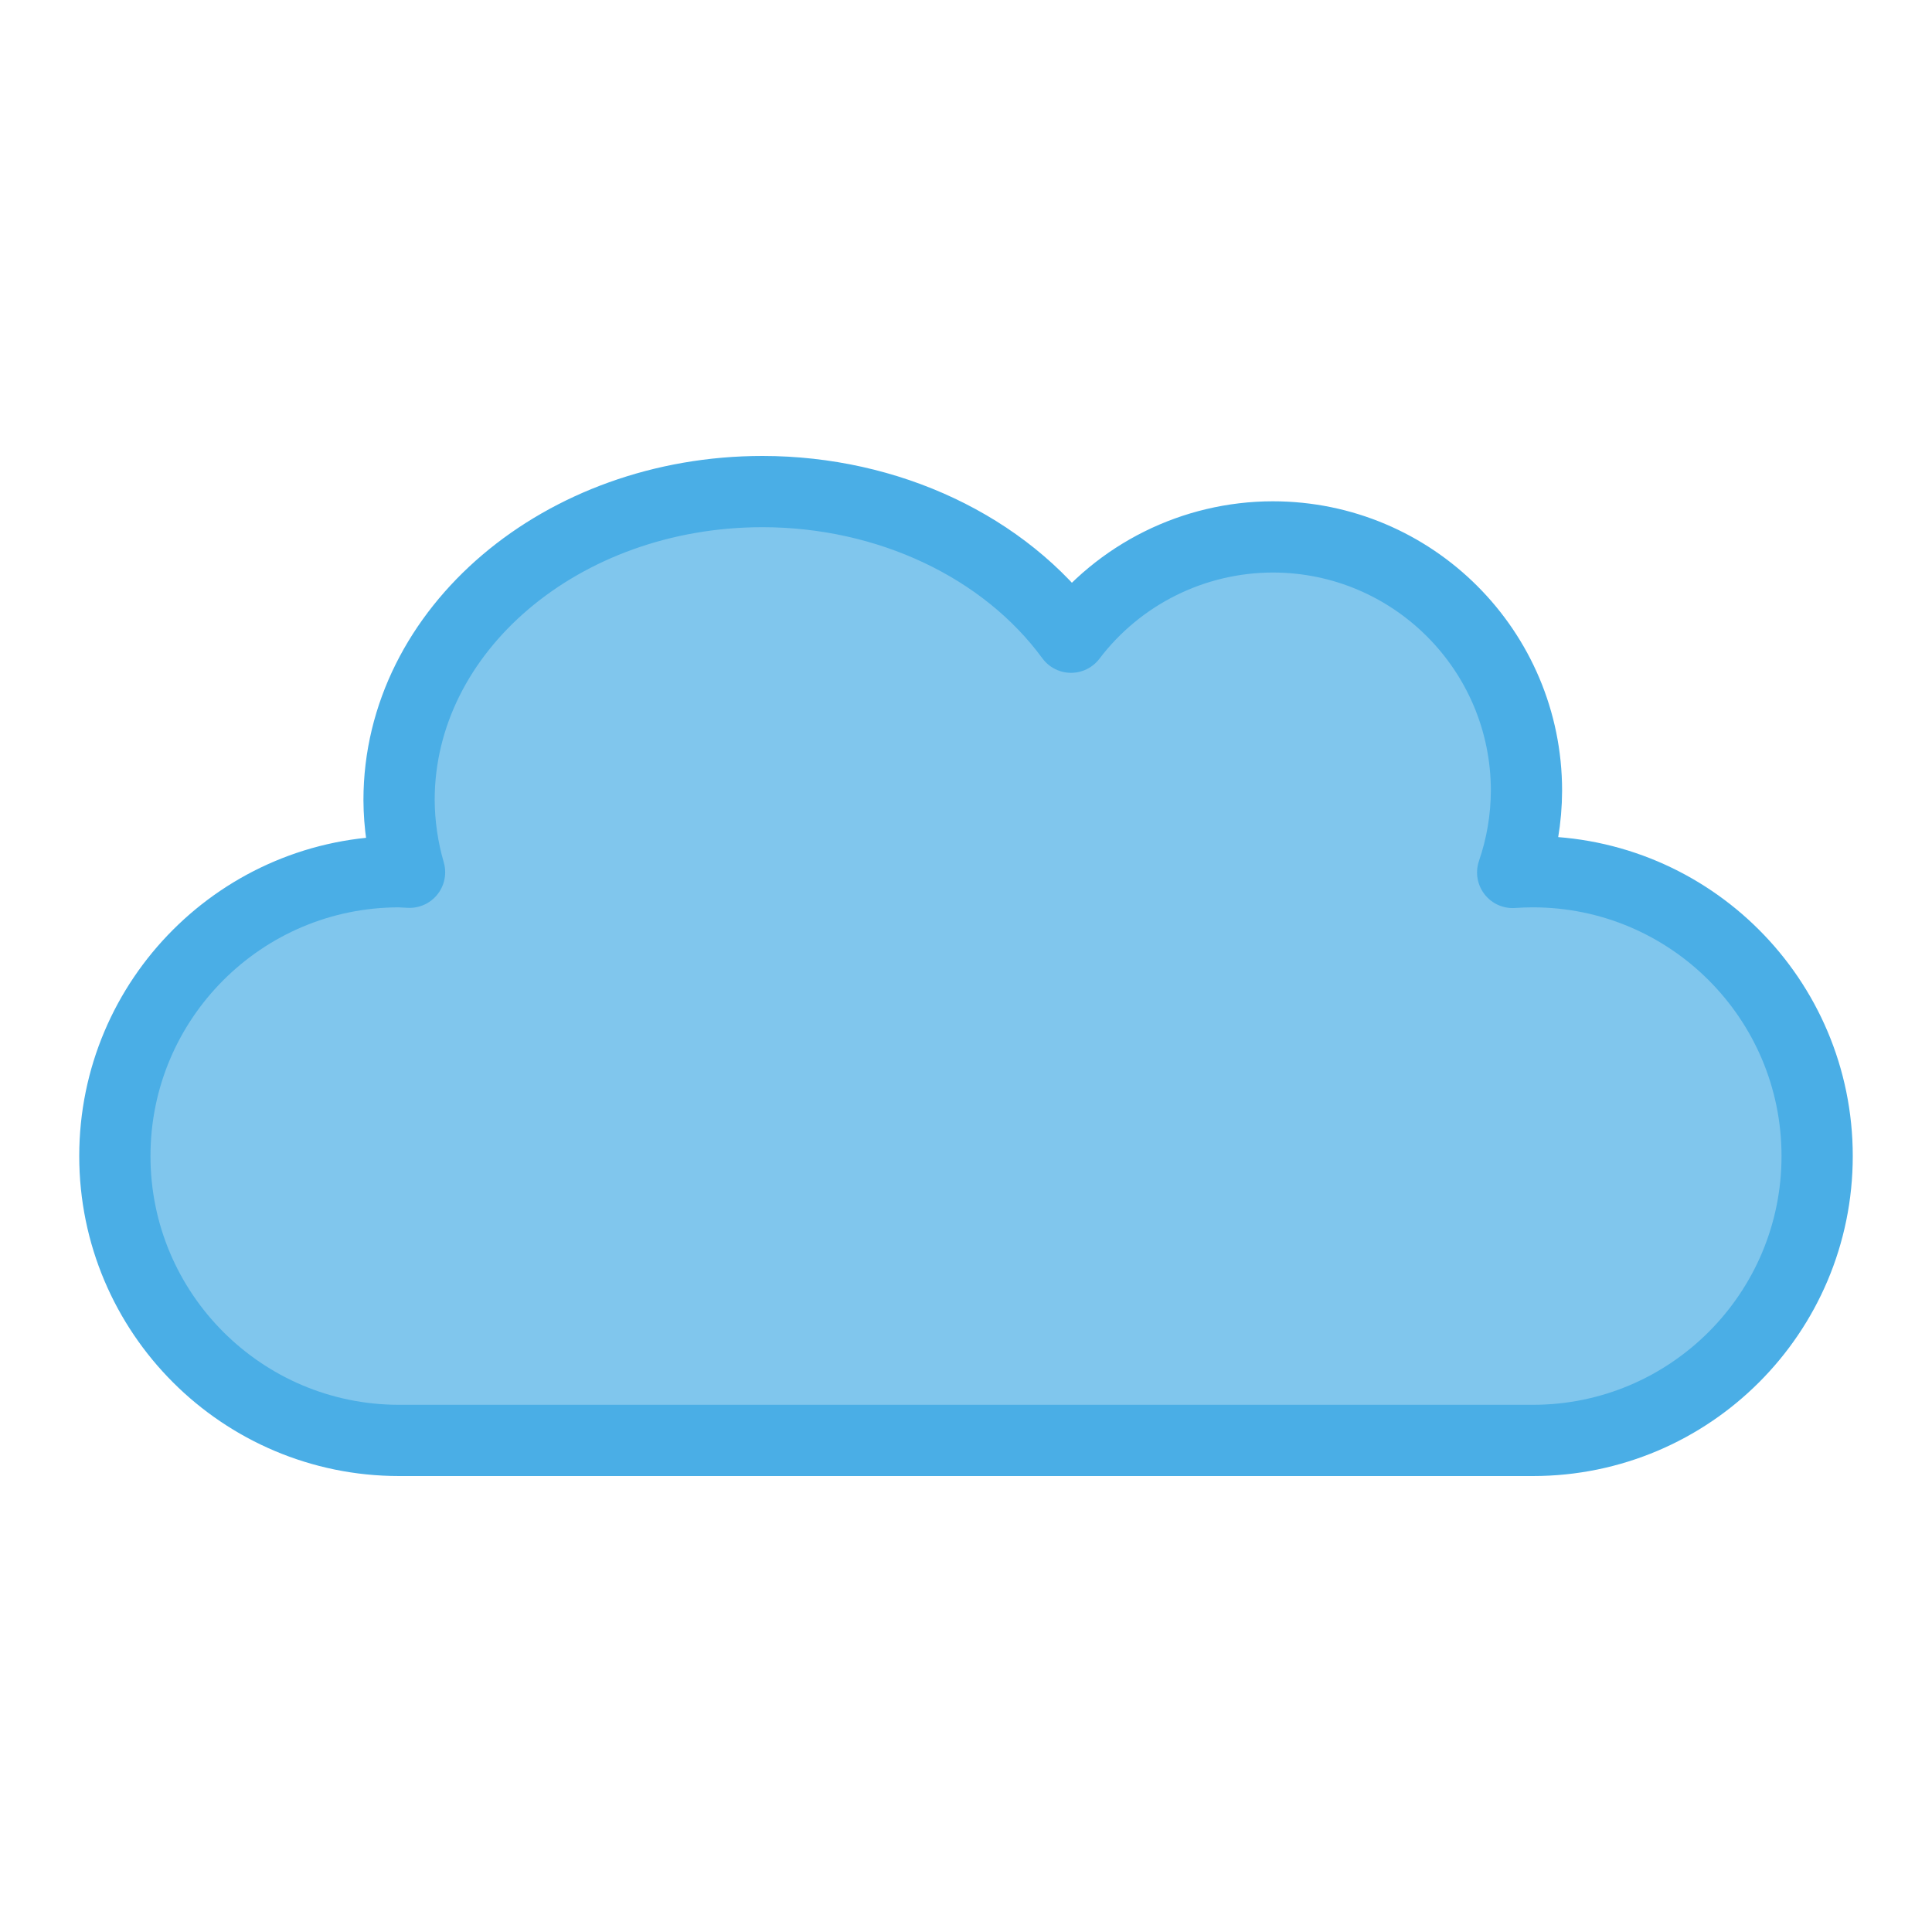 <svg xmlns="http://www.w3.org/2000/svg" width="384pt" height="384pt" version="1.1" viewBox="0 0 384 384"> <g> <path style="fill-rule:evenodd;fill:rgb(50.196%,77.647%,92.941%);stroke-width:18.879;stroke-linejoin:round;stroke:rgb(29%, 68%, 90%)" d="M 202.089 130.271 C 148.885 130.276 105.755 166.875 105.755 212.026 C 105.792 218.474 106.724 224.896 108.536 231.156 C 107.625 231.094 106.708 231.047 105.792 231.016 C 64.177 231.016 30.438 264.755 30.438 306.37 C 30.438 347.99 64.177 381.729 105.792 381.729 L 406.208 381.729 C 447.823 381.729 481.562 347.99 481.562 306.37 C 481.562 264.755 447.823 231.016 406.208 231.016 C 404.427 231.016 402.651 231.083 400.875 231.208 C 403.276 224.234 404.51 216.911 404.531 209.536 C 404.531 172.401 374.427 142.292 337.286 142.286 C 316.302 142.323 296.531 152.151 283.839 168.865 C 266.271 144.885 235.365 130.292 202.089 130.271 Z M 202.089 130.271" transform="matrix(0.75,0,0,0.75,0,0)"/> </g> </svg>

